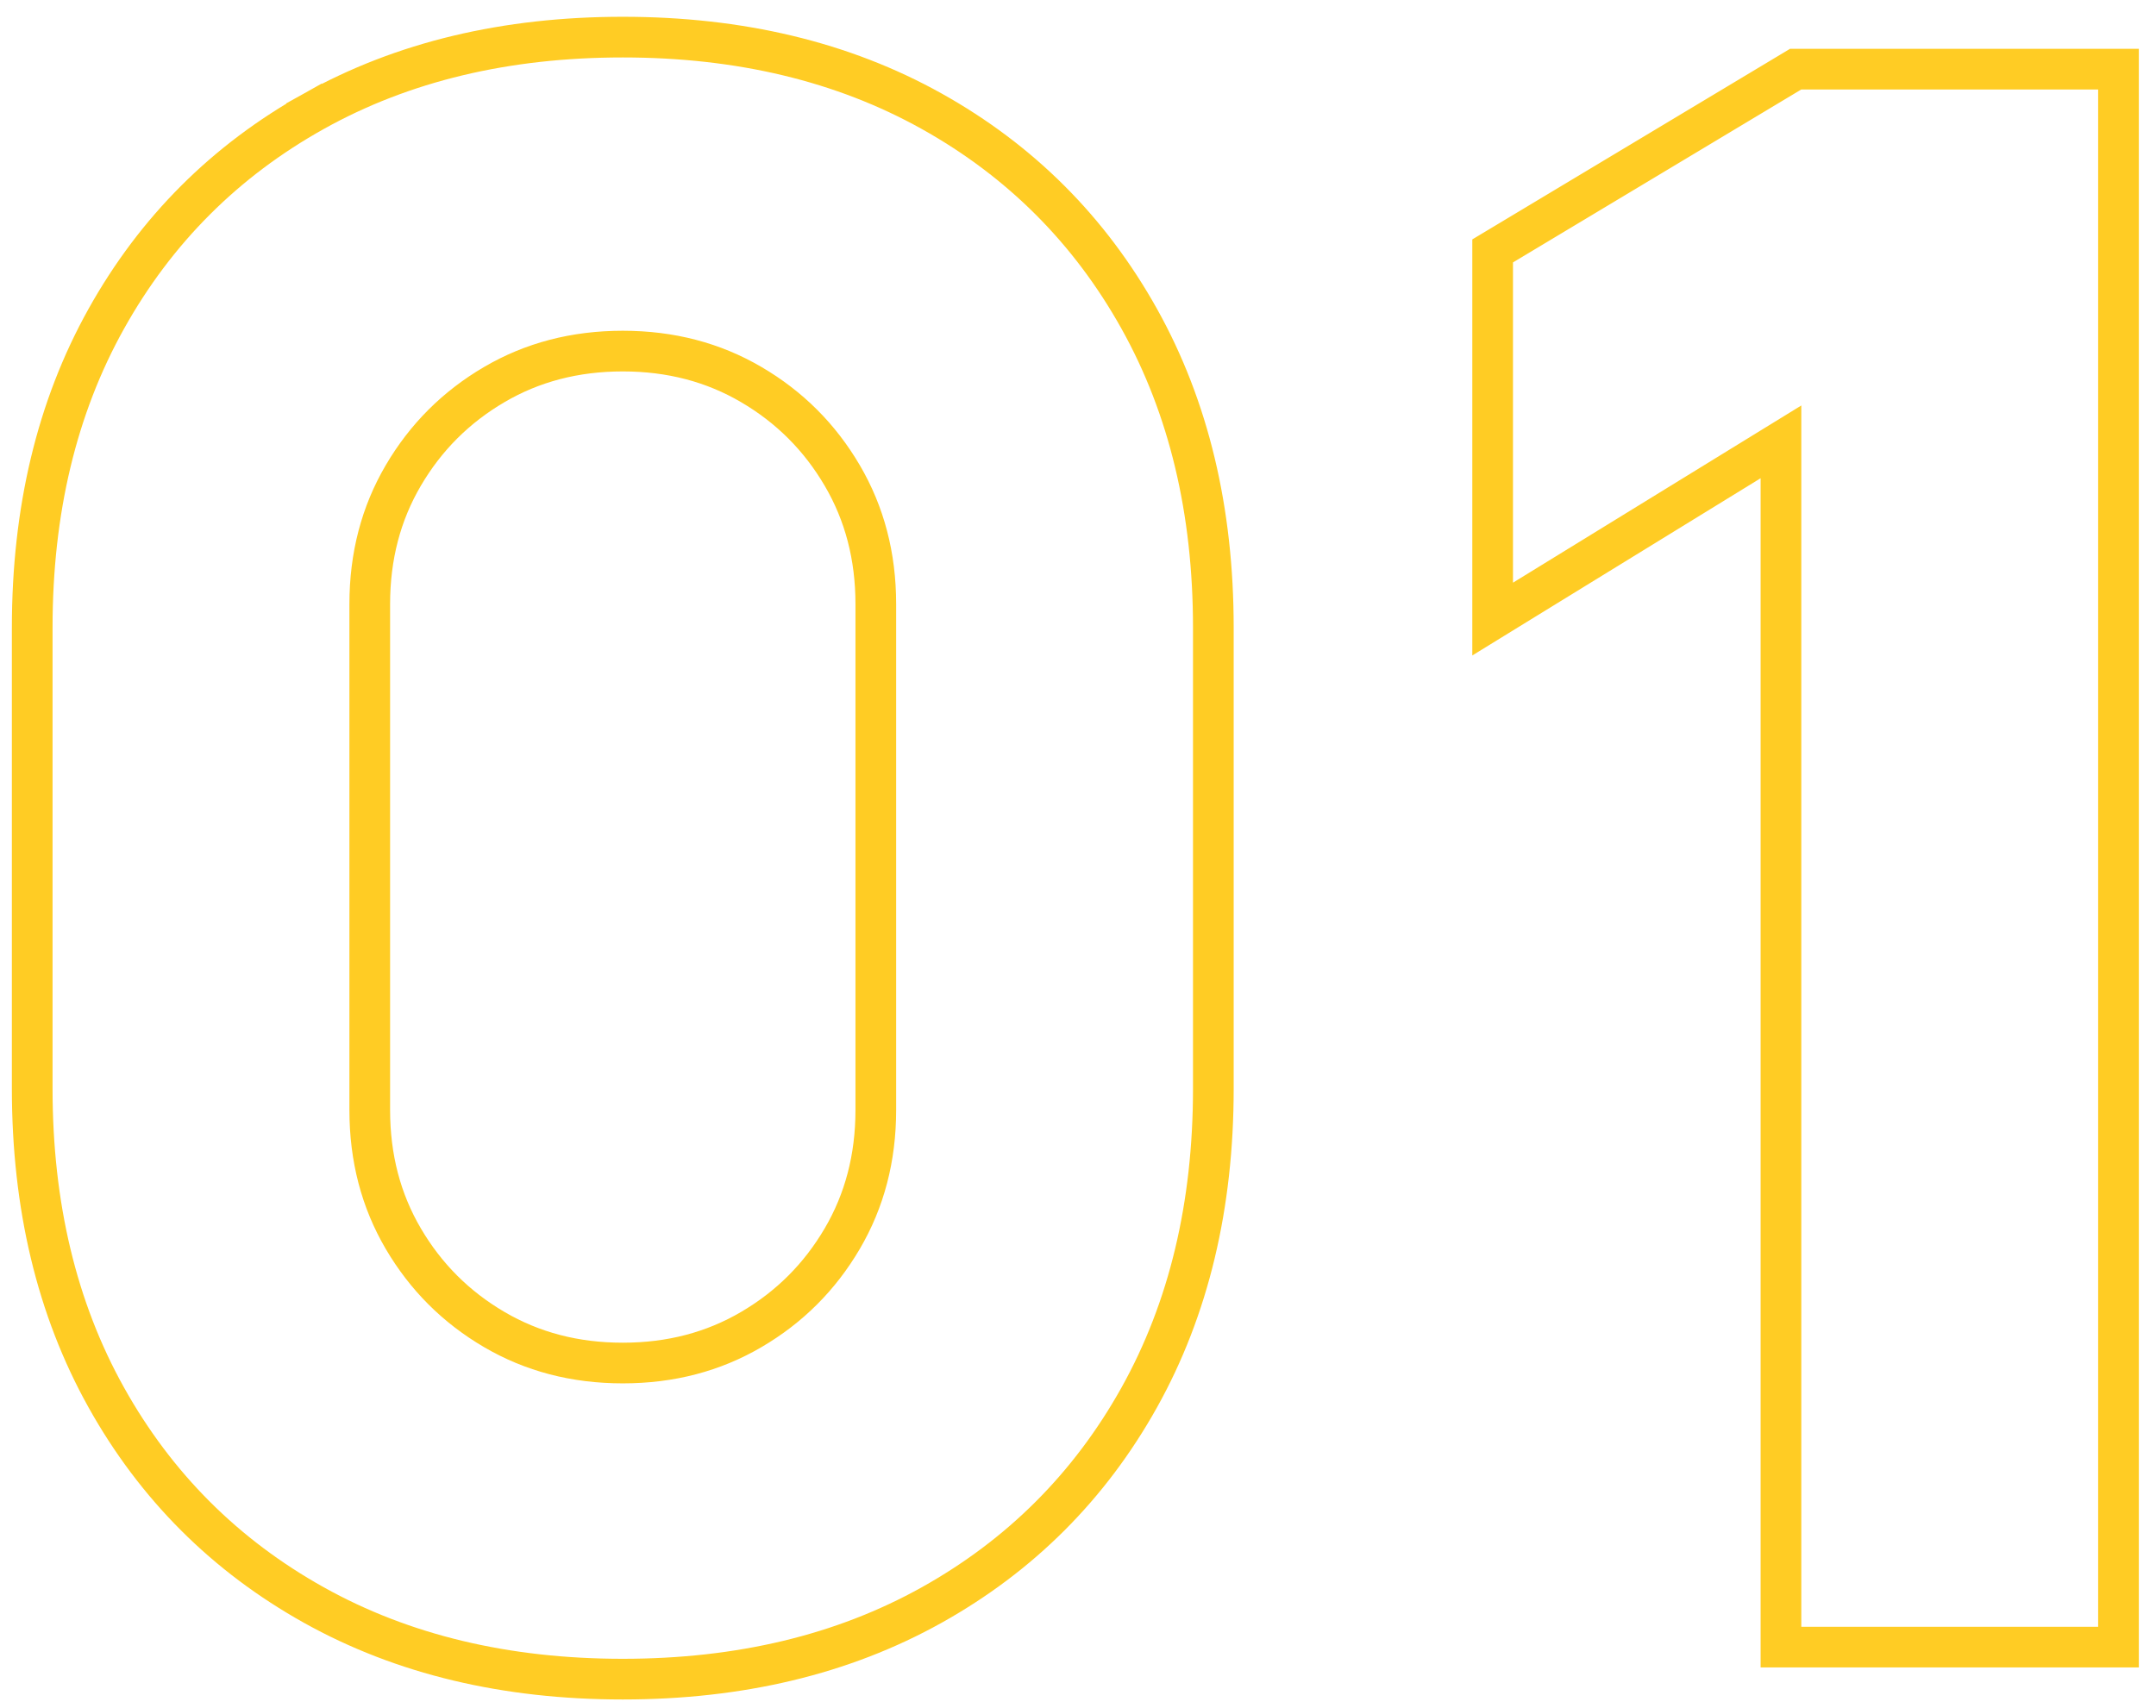 <svg width="106" height="84" viewBox="0 0 106 84" fill="none" xmlns="http://www.w3.org/2000/svg">
<path d="M87.561 80V81H88.561H103.156H104.156V80V4.4V3.4H103.156H88.561H88.284L88.046 3.543L73.871 12.048L73.386 12.339V12.905V28.655V30.444L74.909 29.507L87.561 21.729V80ZM15.431 5.47L15.919 6.343L15.431 5.47C11.069 7.905 7.663 11.311 5.228 15.673C2.787 20.045 1.584 25.118 1.584 30.86V53.54C1.584 59.283 2.787 64.356 5.228 68.728C7.663 73.09 11.069 76.496 15.431 78.931C19.803 81.372 24.876 82.575 30.619 82.575C36.361 82.575 41.434 81.372 45.806 78.931C50.168 76.496 53.574 73.09 56.009 68.728C58.45 64.356 59.654 59.283 59.654 53.54V30.86C59.654 25.118 58.45 20.045 56.009 15.673C53.574 11.311 50.168 7.905 45.806 5.47C41.434 3.029 36.361 1.825 30.619 1.825C24.876 1.825 19.803 3.029 15.431 5.47ZM36.938 65.382C35.072 66.476 32.974 67.03 30.619 67.03C28.264 67.03 26.165 66.476 24.299 65.382C22.417 64.279 20.93 62.792 19.826 60.91C18.733 59.044 18.179 56.946 18.179 54.59V29.705C18.179 27.35 18.733 25.252 19.826 23.386C20.93 21.503 22.417 20.016 24.299 18.913C26.165 17.819 28.264 17.265 30.619 17.265C32.974 17.265 35.072 17.819 36.938 18.913C38.821 20.016 40.307 21.503 41.411 23.386C42.505 25.252 43.059 27.35 43.059 29.705V54.59C43.059 56.946 42.505 59.044 41.411 60.91C40.307 62.792 38.821 64.279 36.938 65.382Z" stroke="#FFCC24" stroke-width="2"/>
</svg>
